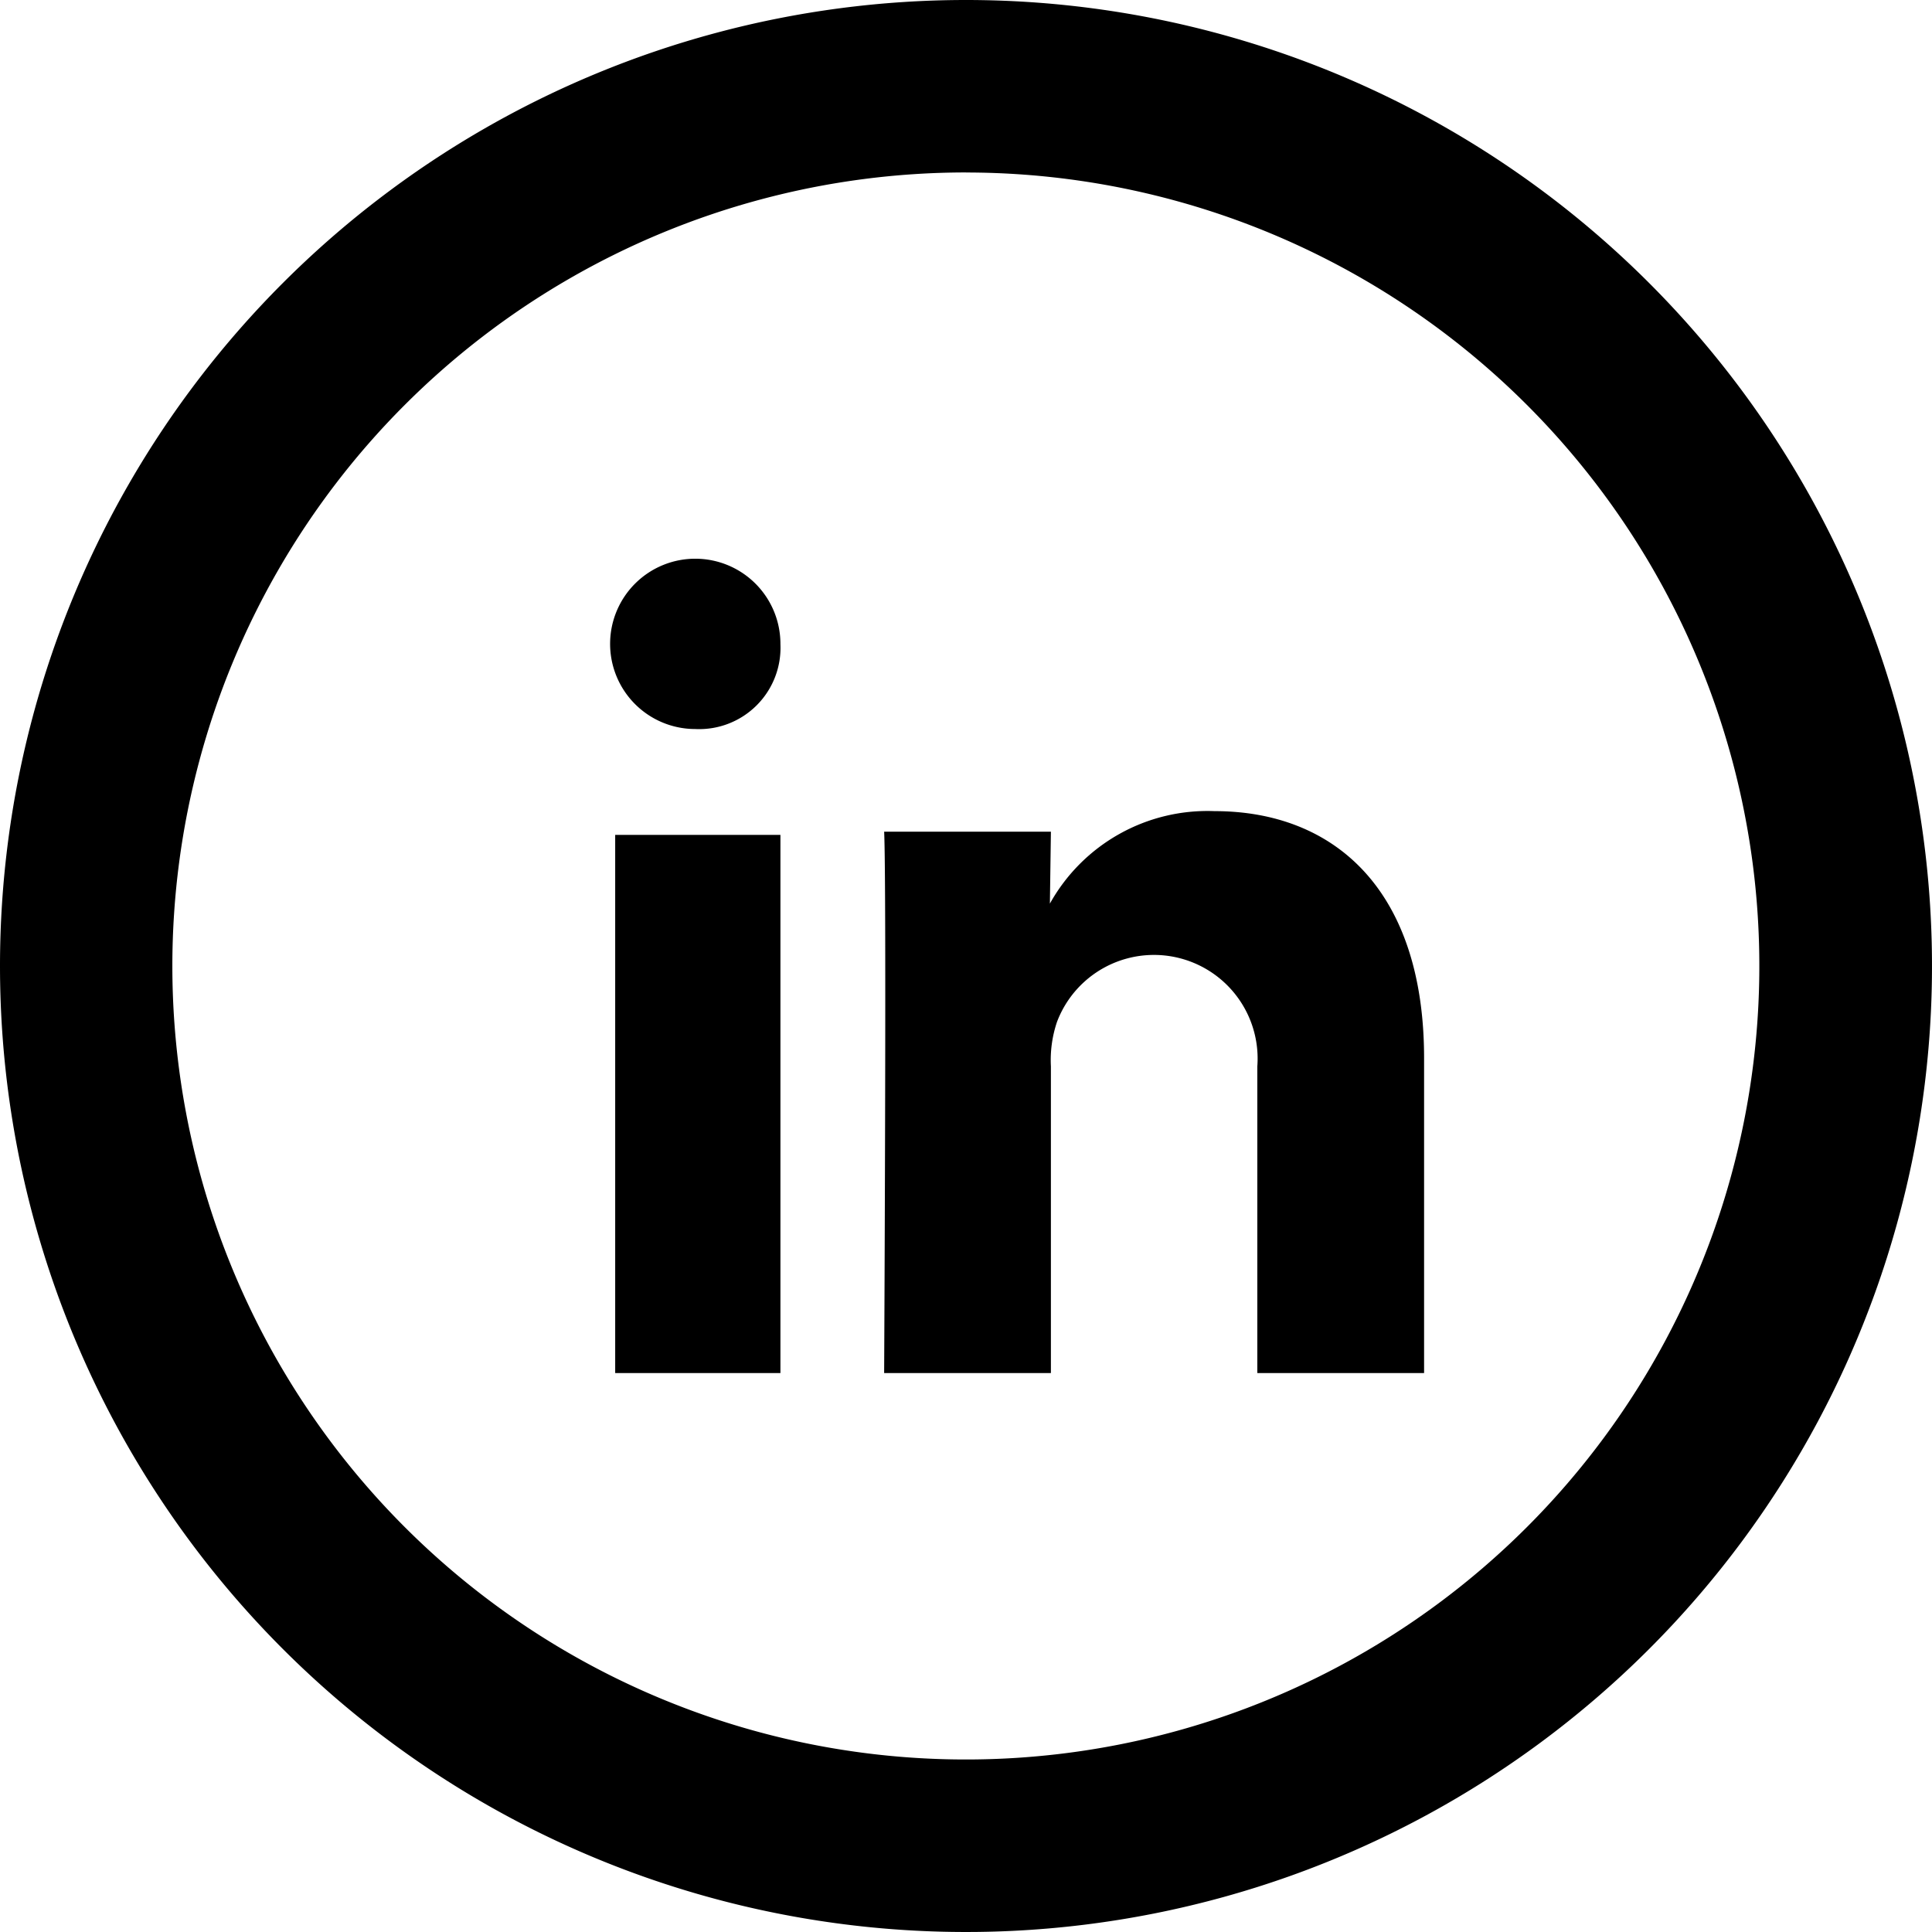 <svg id="Grupa_2" data-name="Grupa 2" xmlns="http://www.w3.org/2000/svg" width="38" height="38" viewBox="0 0 38 38">
  <defs>
    <style>
      .cls-1 {
        fill-rule: evenodd;
      }
    </style>
  </defs>
  <path id="Ellipse_1_copy" data-name="Ellipse 1 copy" class="cls-1" d="M1540,67a19,19,0,1,1-19,19A19,19,0,0,1,1540,67Zm0,3.393A15.607,15.607,0,1,1,1524.39,86,15.609,15.609,0,0,1,1540,70.392Z" transform="translate(-1521 -67)"/>
  <path class="cls-1" d="M1536.35,94.006V83.421h-3.25V94.006h3.25Zm0-14.336a1.675,1.675,0,1,0-1.7,1.669h0.02A1.6,1.6,0,0,0,1536.35,79.669Zm5.32,14.337V87.975a2.343,2.343,0,0,1,.12-0.876,2.039,2.039,0,0,1,3.94.876v6.031h3.28V87.814c0-3.317-1.77-4.86-4.12-4.86a3.547,3.547,0,0,0-3.24,1.819l0.02-1.415h-3.28c0.05,1.013,0,10.648,0,10.648h3.28Z" transform="translate(-1521 -67)"/>
</svg>
